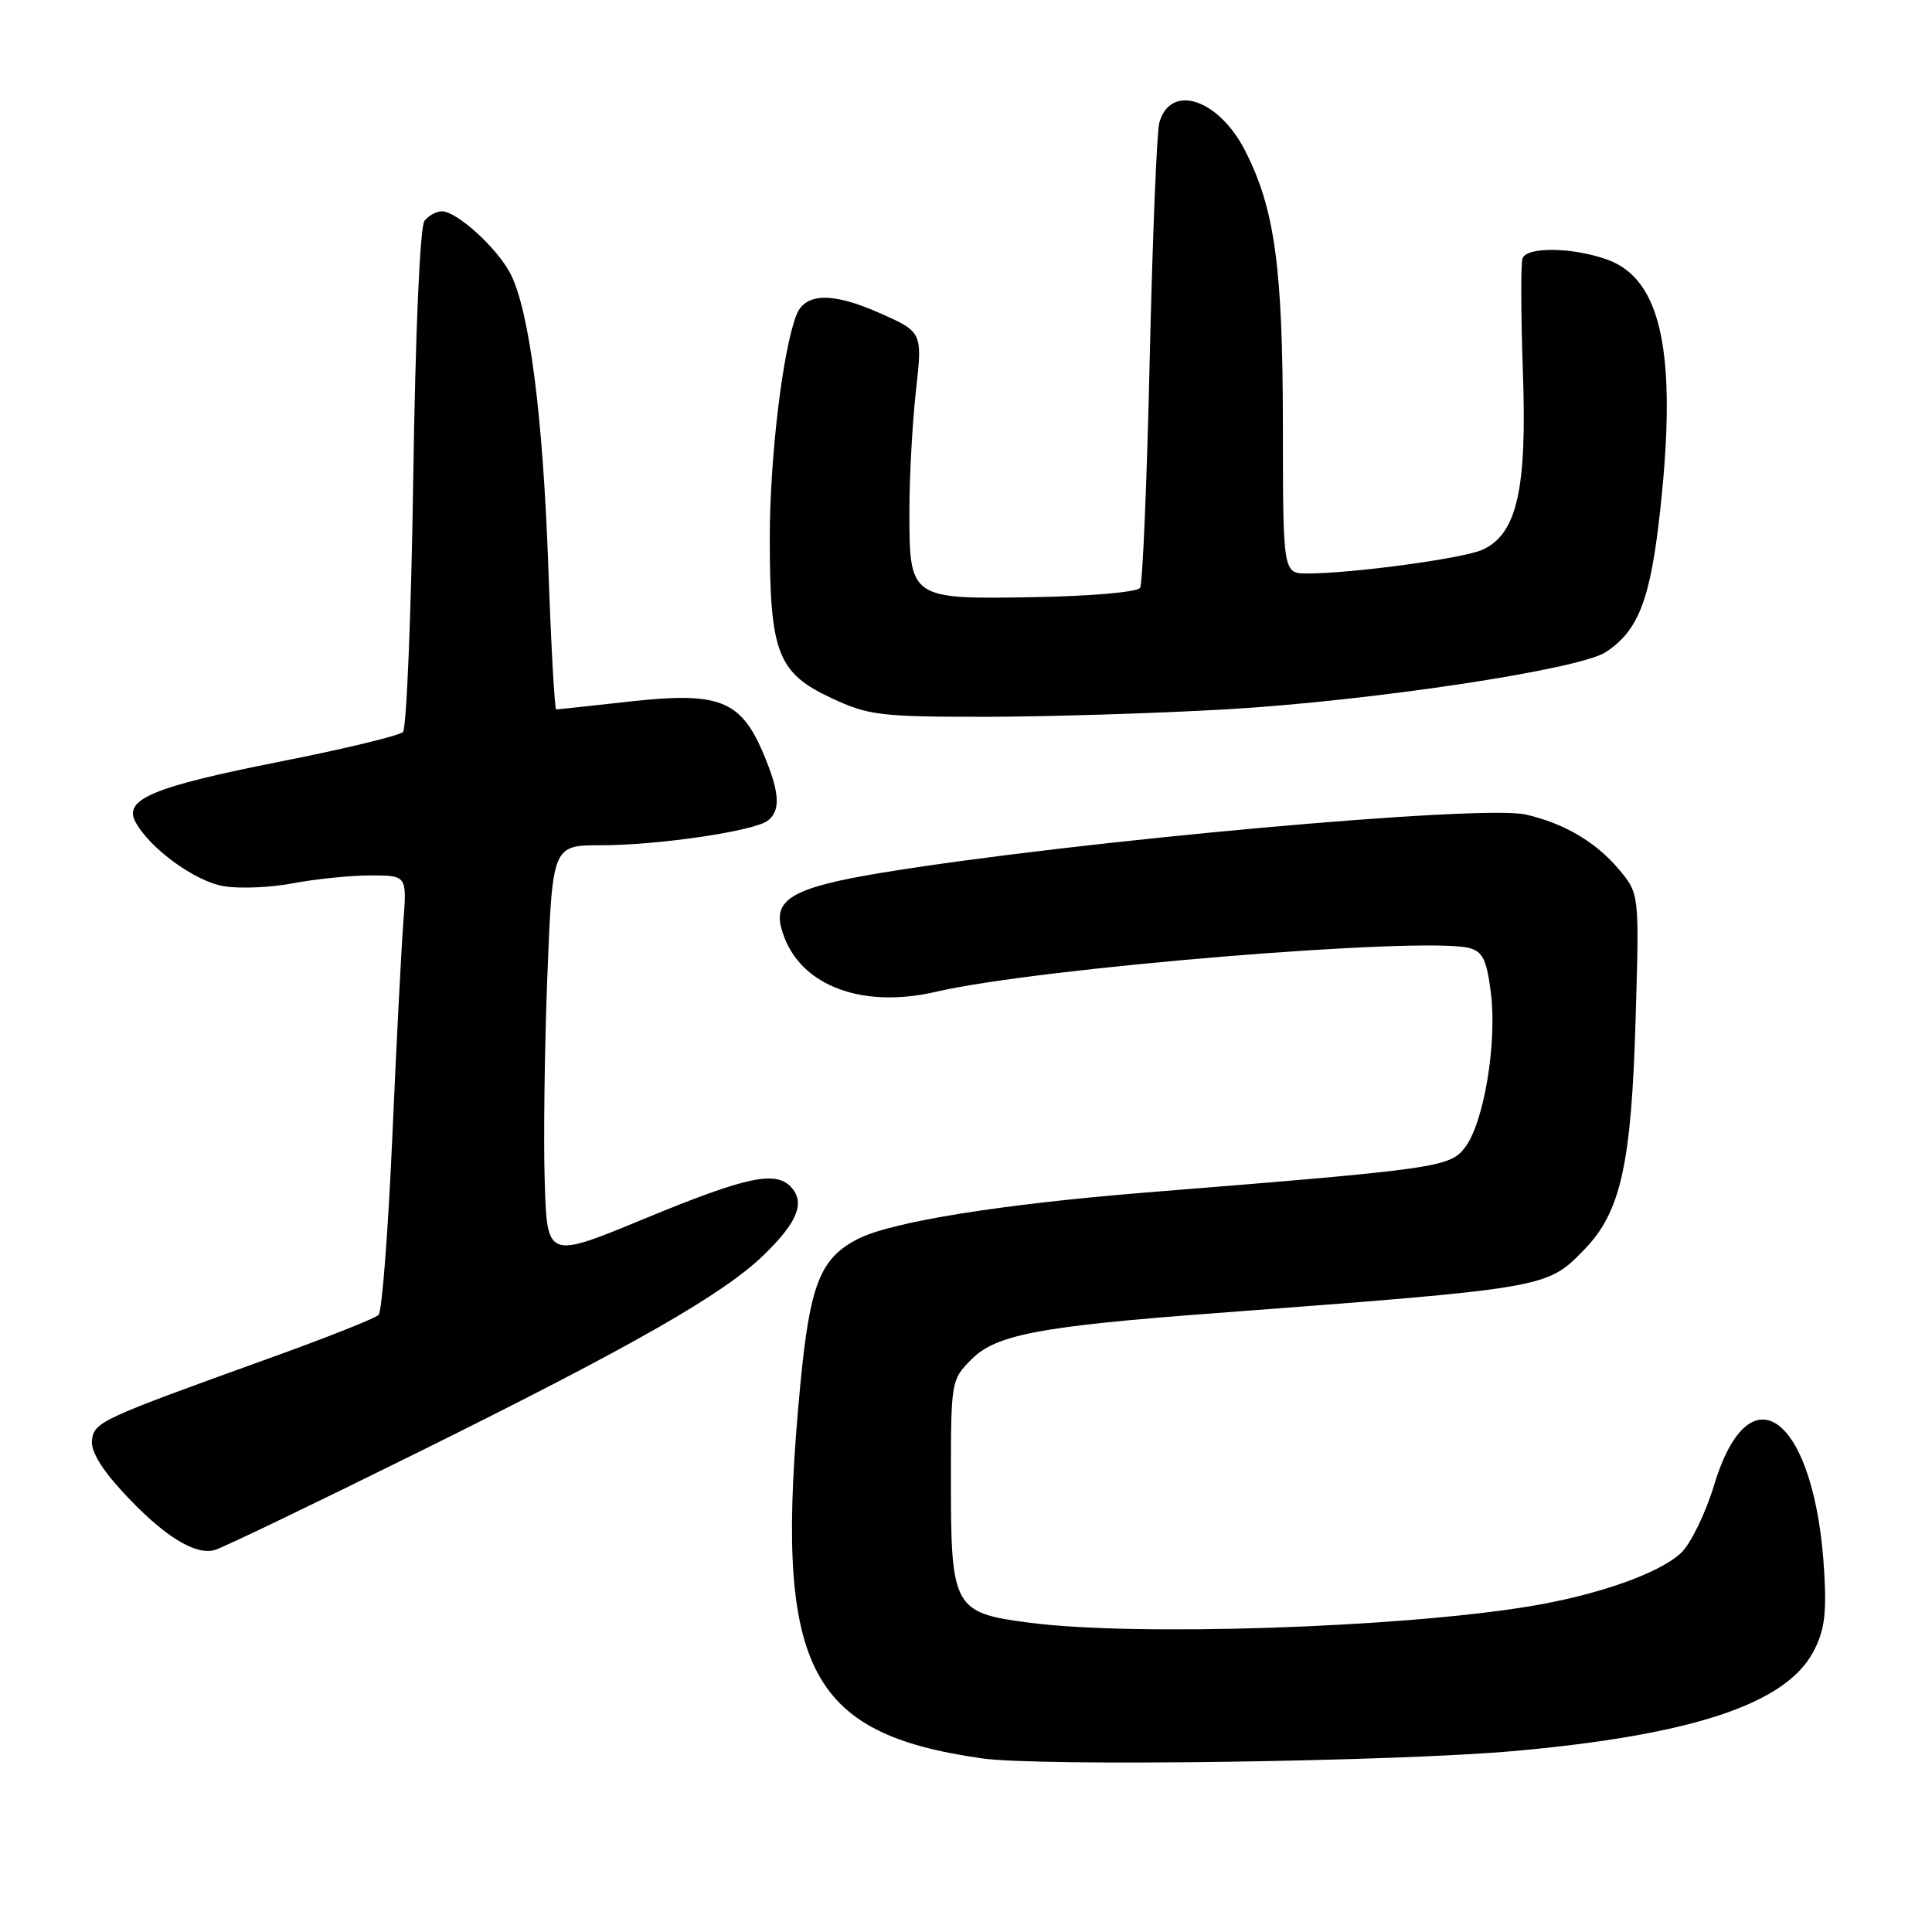 <?xml version="1.0" encoding="UTF-8" standalone="no"?>
<!DOCTYPE svg PUBLIC "-//W3C//DTD SVG 1.1//EN" "http://www.w3.org/Graphics/SVG/1.1/DTD/svg11.dtd" >
<svg xmlns="http://www.w3.org/2000/svg" xmlns:xlink="http://www.w3.org/1999/xlink" version="1.1" viewBox="0 0 256 256">
 <g >
 <path fill="currentColor"
d=" M 200.86 232.00 C 224.14 229.89 236.47 225.82 240.20 219.00 C 241.71 216.24 242.04 214.03 241.73 208.50 C 240.61 187.95 231.94 180.95 227.15 196.72 C 226.01 200.50 224.02 204.57 222.74 205.78 C 219.83 208.50 211.58 211.40 202.46 212.88 C 185.15 215.70 150.47 216.83 136.51 215.03 C 126.37 213.73 126.00 213.08 126.00 196.31 C 126.00 182.94 126.02 182.83 128.77 180.08 C 131.98 176.86 137.87 175.74 160.50 174.04 C 205.17 170.67 204.95 170.71 209.95 165.55 C 214.76 160.59 216.17 154.26 216.73 134.96 C 217.22 118.42 217.22 118.42 214.49 115.17 C 211.46 111.57 207.21 109.07 202.16 107.93 C 196.26 106.59 142.46 111.45 117.00 115.62 C 105.44 117.51 102.55 119.06 103.49 122.83 C 105.36 130.31 113.75 133.81 124.05 131.41 C 137.59 128.25 188.81 124.05 194.69 125.62 C 196.48 126.10 197.00 127.19 197.55 131.57 C 198.38 138.21 196.64 148.66 194.16 151.99 C 192.15 154.68 190.62 154.90 152.01 158.00 C 132.73 159.55 118.13 161.89 113.69 164.16 C 108.67 166.72 107.31 170.18 106.03 183.65 C 102.50 220.87 106.81 229.69 130.16 233.00 C 137.86 234.09 185.14 233.43 200.86 232.00 Z  M 55.50 192.39 C 83.93 178.31 95.86 171.50 101.25 166.25 C 105.59 162.02 106.65 159.49 104.96 157.45 C 102.95 155.03 99.09 155.83 85.50 161.44 C 72.50 166.82 72.50 166.82 72.18 156.66 C 72.00 151.07 72.16 138.74 72.53 129.25 C 73.21 112.00 73.21 112.00 79.66 112.00 C 87.26 112.00 99.97 110.12 101.75 108.73 C 103.50 107.37 103.31 104.89 101.06 99.64 C 98.11 92.76 95.18 91.65 83.49 92.95 C 78.32 93.53 73.91 94.00 73.70 94.00 C 73.49 94.00 73.02 85.56 72.66 75.25 C 71.95 55.12 70.15 41.12 67.63 36.26 C 65.88 32.86 60.53 28.00 58.55 28.00 C 57.83 28.00 56.80 28.56 56.25 29.25 C 55.65 30.00 55.05 43.75 54.76 63.31 C 54.49 81.36 53.87 96.52 53.39 97.00 C 52.90 97.48 45.57 99.25 37.09 100.92 C 20.30 104.25 16.34 105.90 17.94 108.90 C 19.83 112.41 25.85 116.80 29.67 117.43 C 31.78 117.78 35.92 117.60 38.89 117.03 C 41.85 116.47 46.44 116.00 49.10 116.00 C 53.92 116.00 53.92 116.00 53.44 122.25 C 53.18 125.69 52.51 138.61 51.97 150.96 C 51.42 163.32 50.61 173.79 50.16 174.24 C 49.71 174.69 43.08 177.32 35.42 180.07 C 13.41 188.00 12.53 188.40 12.19 190.77 C 11.98 192.17 13.35 194.52 16.19 197.61 C 21.55 203.45 25.86 206.17 28.50 205.37 C 29.60 205.04 41.75 199.20 55.50 192.39 Z  M 162.50 93.99 C 181.65 92.88 209.26 88.72 212.77 86.41 C 217.14 83.55 218.72 79.40 220.02 67.28 C 222.23 46.77 220.14 36.99 213.00 34.41 C 208.39 32.75 202.28 32.66 201.74 34.25 C 201.50 34.94 201.53 41.68 201.79 49.24 C 202.35 64.86 201.01 70.76 196.44 72.84 C 193.92 73.99 179.30 75.98 173.25 75.99 C 170.00 76.00 170.00 76.00 169.99 56.25 C 169.97 35.38 168.91 27.66 164.99 19.98 C 161.47 13.07 155.06 10.99 153.61 16.28 C 153.28 17.50 152.71 31.64 152.34 47.70 C 151.98 63.76 151.40 77.35 151.07 77.89 C 150.72 78.45 144.63 78.99 137.19 79.12 C 120.54 79.42 120.50 79.39 120.50 67.71 C 120.50 63.20 120.89 56.01 121.37 51.75 C 122.24 43.99 122.24 43.99 116.44 41.43 C 110.27 38.70 106.68 38.80 105.53 41.74 C 103.71 46.39 102.00 60.68 102.00 71.28 C 102.00 86.50 103.03 89.18 110.21 92.52 C 115.09 94.79 116.65 94.98 130.50 94.98 C 138.75 94.97 153.15 94.53 162.50 93.99 Z "/>
</g>
</svg>